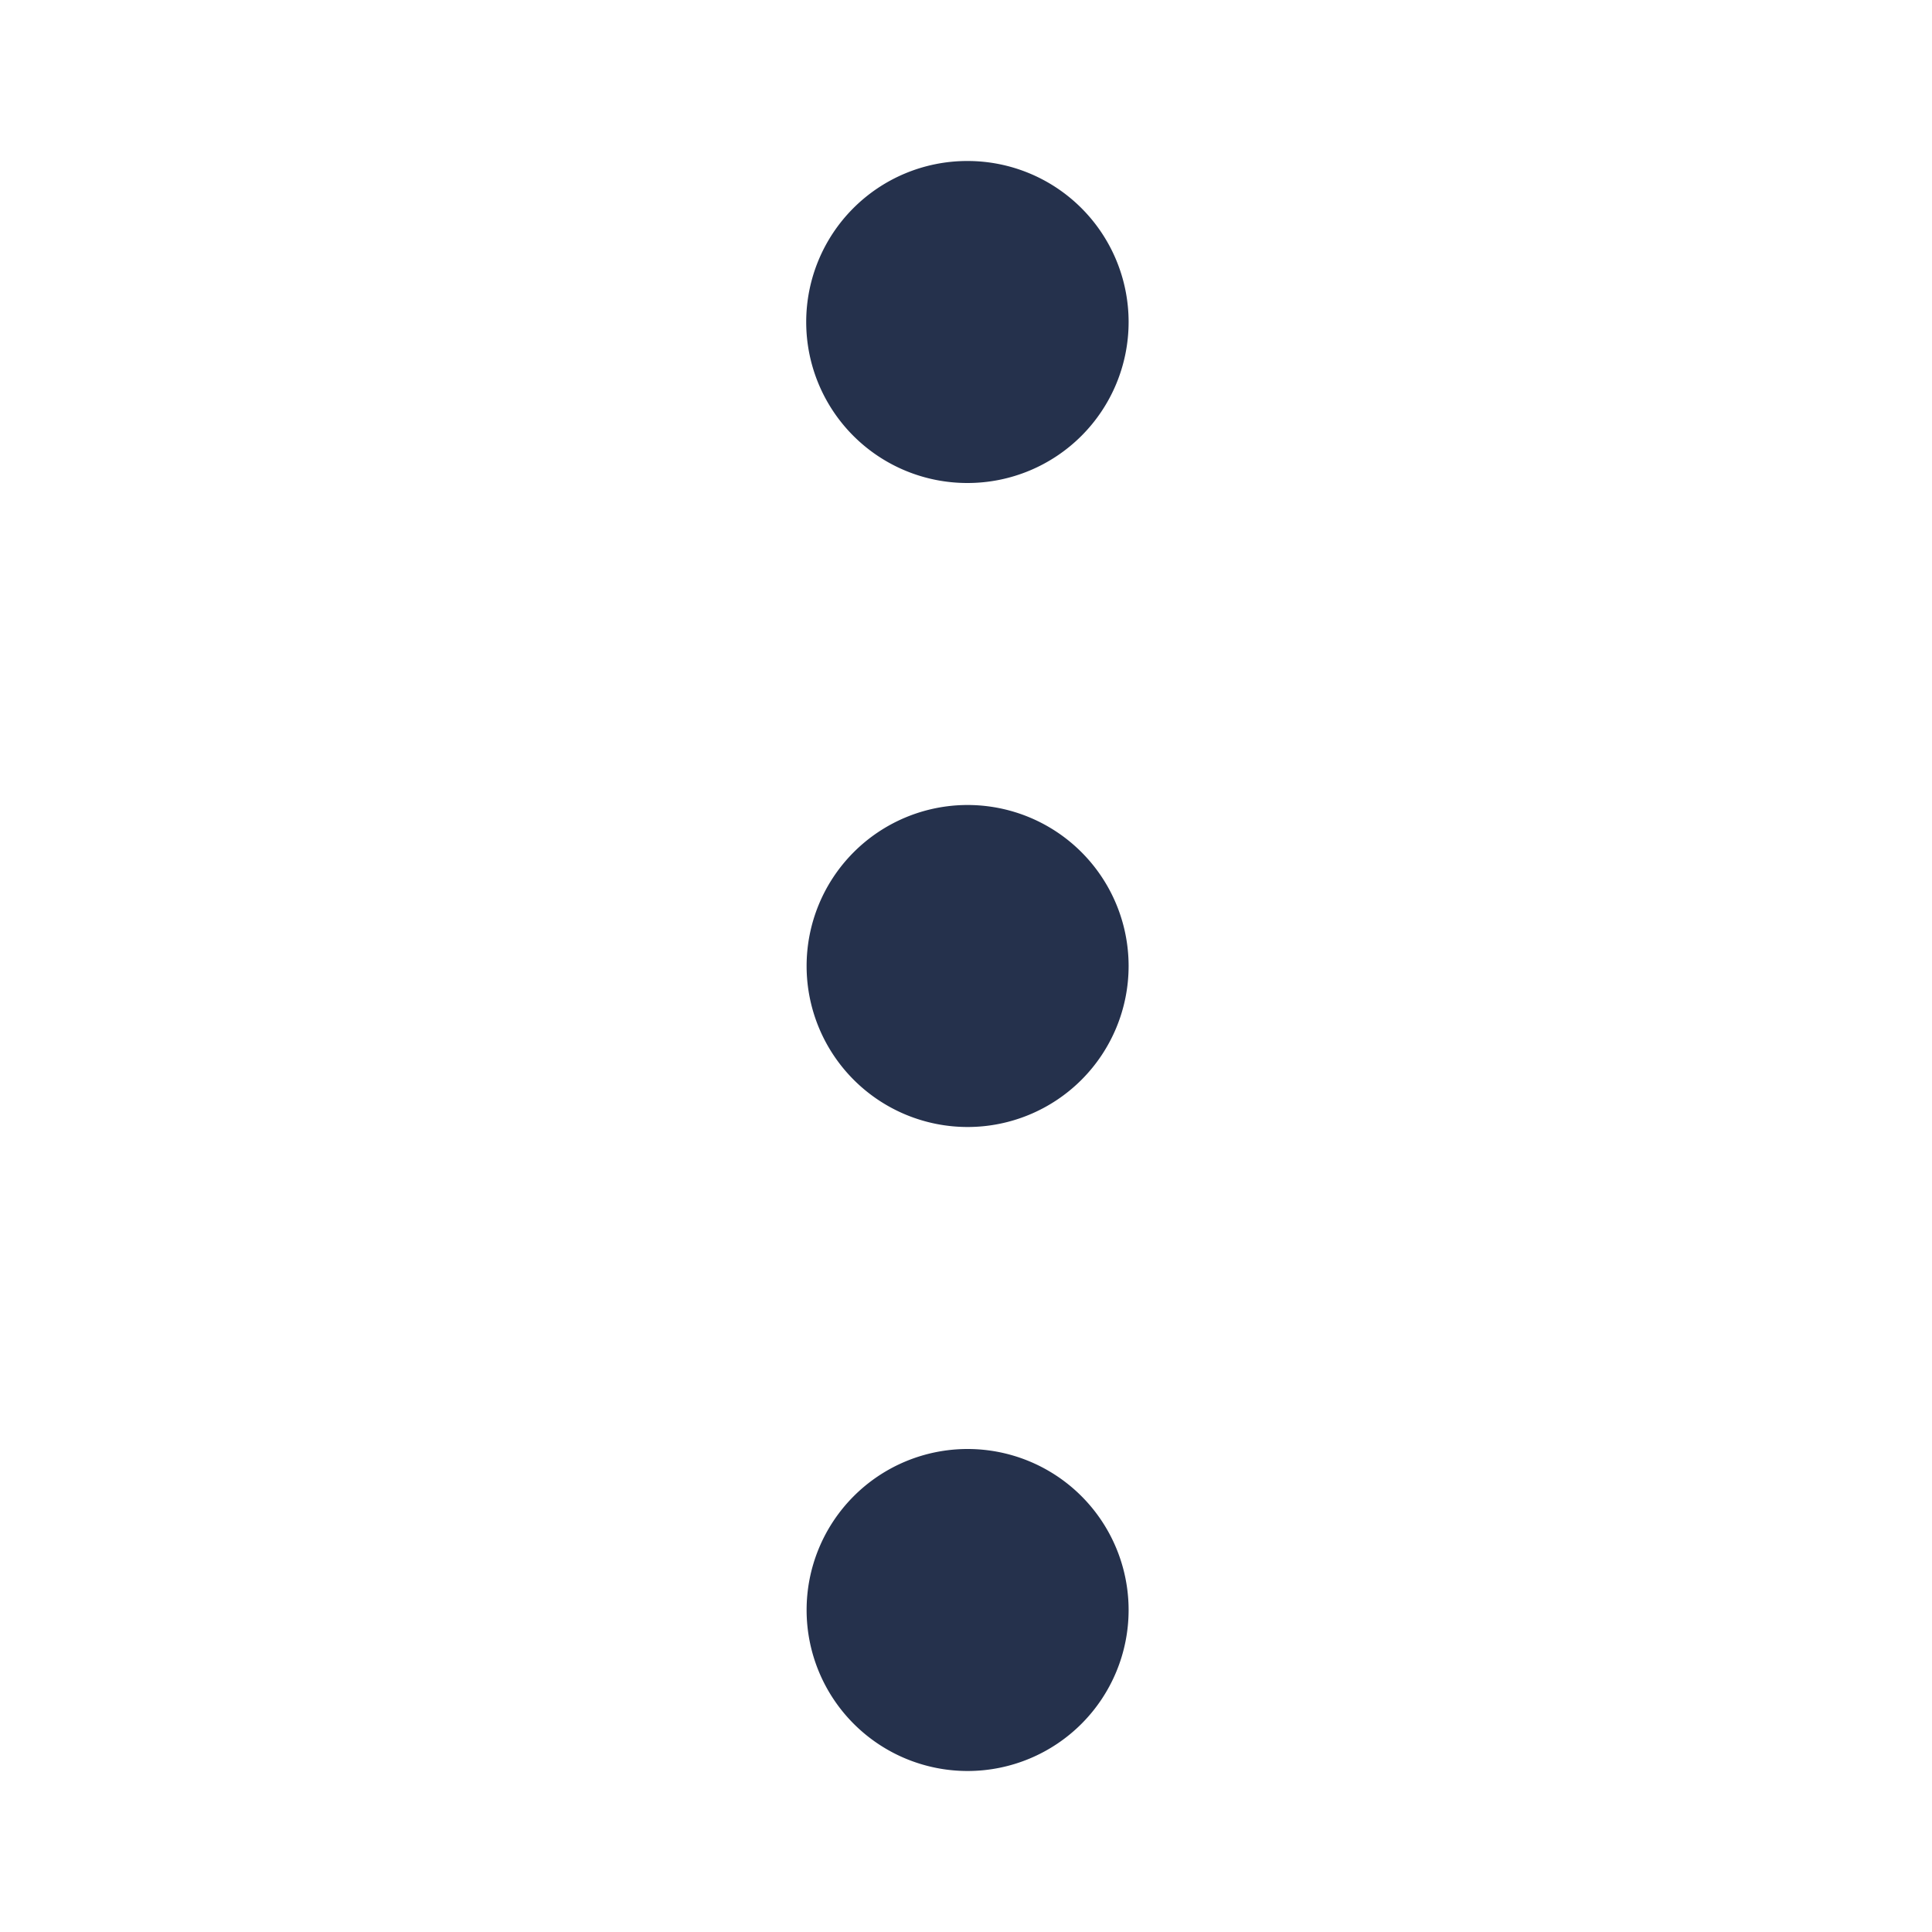 <svg id="Layer" xmlns="http://www.w3.org/2000/svg" viewBox="0 0 24 24"><defs><style>.cls-1{fill:#25314c;}</style></defs><path id="more-vertical" class="cls-1" d="M12.02,6a2,2,0,0,1-.01-4h.01a2,2,0,0,1,0,4Zm2,6a2,2,0,0,0-2-2h-.01a2,2,0,1,0,2.01,2Zm0,8a2,2,0,0,0-2-2h-.01a2,2,0,1,0,2.01,2Z"/></svg>